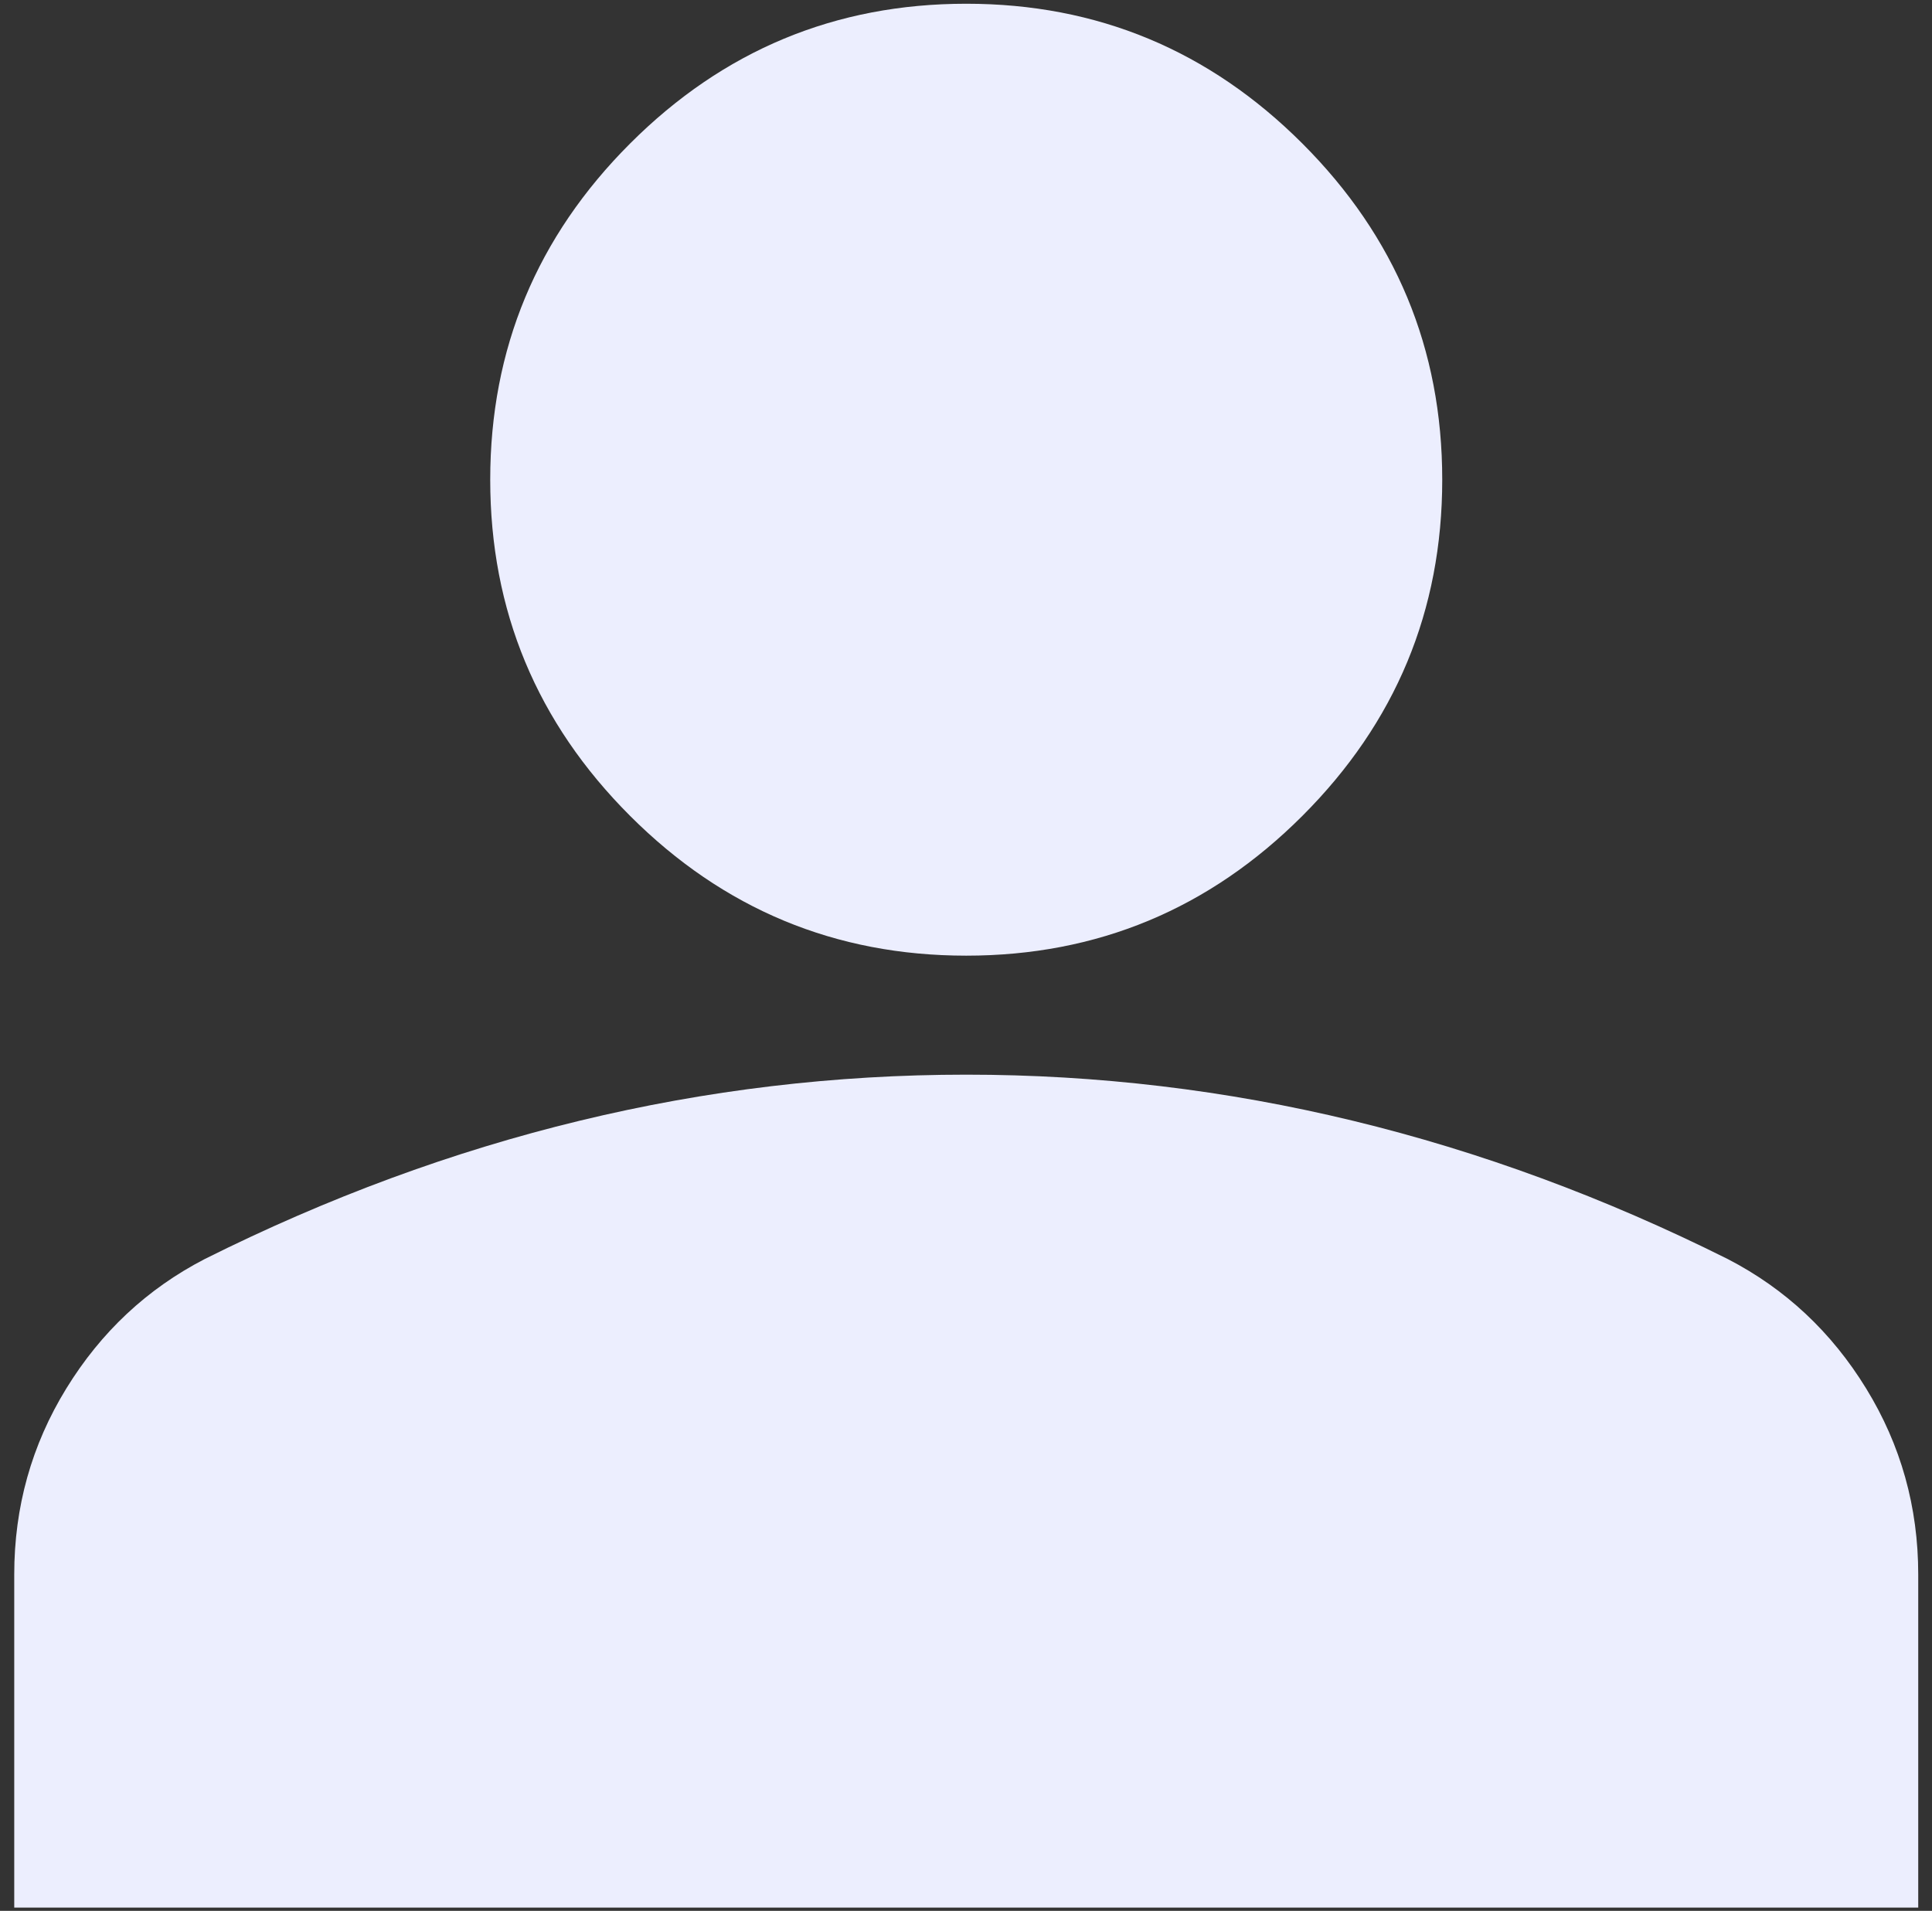 <svg width="92" height="91" viewBox="0 0 92 91" fill="none" xmlns="http://www.w3.org/2000/svg">
<rect x="0" y="0" width="92" height="91" fill="#333333" stroke="none"/>
<path d="M46.011 45.511C39.778 45.511 34.442 43.292 30.003 38.853C25.564 34.414 23.344 29.078 23.344 22.844C23.344 16.611 25.564 11.275 30.003 6.836C34.442 2.397 39.778 0.178 46.011 0.178C52.244 0.178 57.581 2.397 62.019 6.836C66.458 11.275 68.678 16.611 68.678 22.844C68.678 29.078 66.458 34.414 62.019 38.853C57.581 43.292 52.244 45.511 46.011 45.511ZM0.678 90.844V74.978C0.678 71.767 1.504 68.815 3.157 66.124C4.81 63.432 7.006 61.378 9.744 59.961C15.6 57.033 21.55 54.837 27.594 53.374C33.639 51.91 39.778 51.178 46.011 51.178C52.244 51.178 58.383 51.91 64.428 53.374C70.472 54.837 76.422 57.033 82.278 59.961C85.017 61.378 87.213 63.432 88.865 66.124C90.518 68.815 91.344 71.767 91.344 74.978V90.844H0.678Z" fill="#ECEEFE"/>
</svg>
